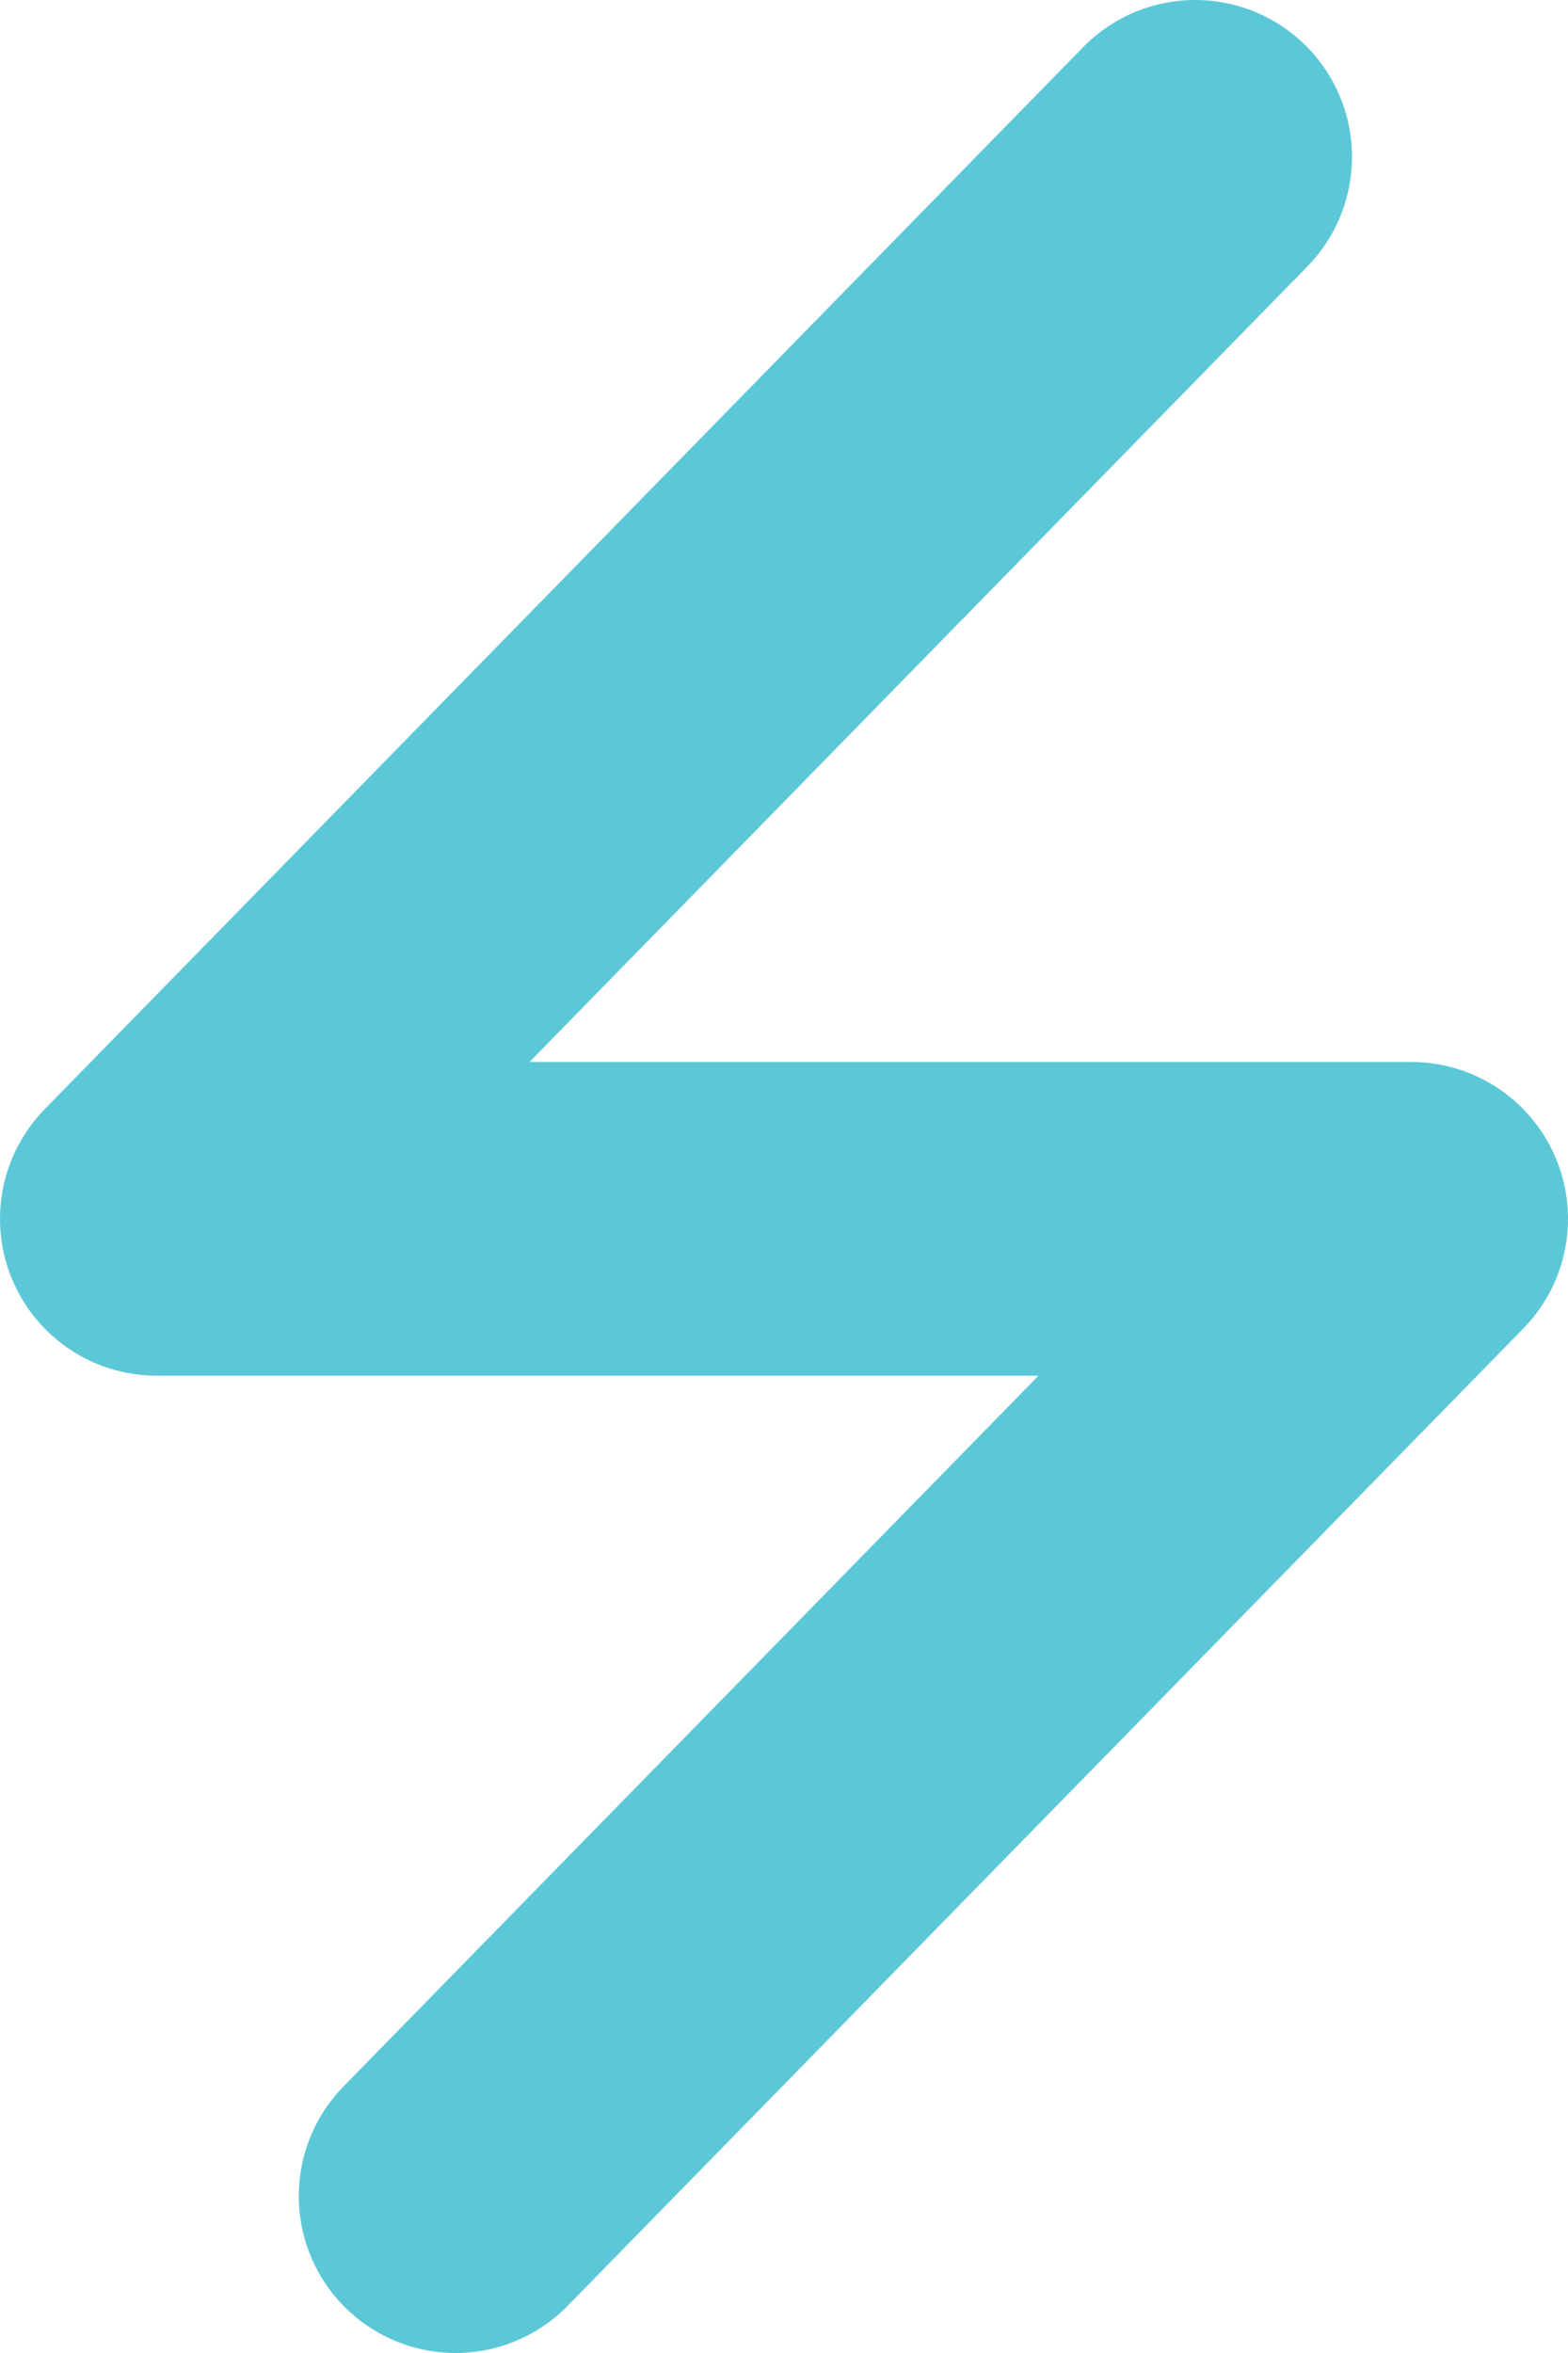 <?xml version="1.0" encoding="UTF-8"?>
<svg width="20px" height="30px" viewBox="0 0 20 30" version="1.1" xmlns="http://www.w3.org/2000/svg" xmlns:xlink="http://www.w3.org/1999/xlink">
    <!-- Generator: Sketch 52.6 (67491) - http://www.bohemiancoding.com/sketch -->
    <title>Path 2</title>
    <desc>Created with Sketch.</desc>
    <g id="Page-1" stroke="none" stroke-width="1" fill="none" fill-rule="evenodd" stroke-linecap="round" stroke-linejoin="round">
        <g id="Homepage-Hover" transform="translate(-636, -4286)" stroke="#5CC8D7" stroke-width="4">
            <polyline id="Path-2" points="651.245 4288 638 4301.54 654 4301.54 641.811 4314"></polyline>
        </g>
    </g>
</svg>